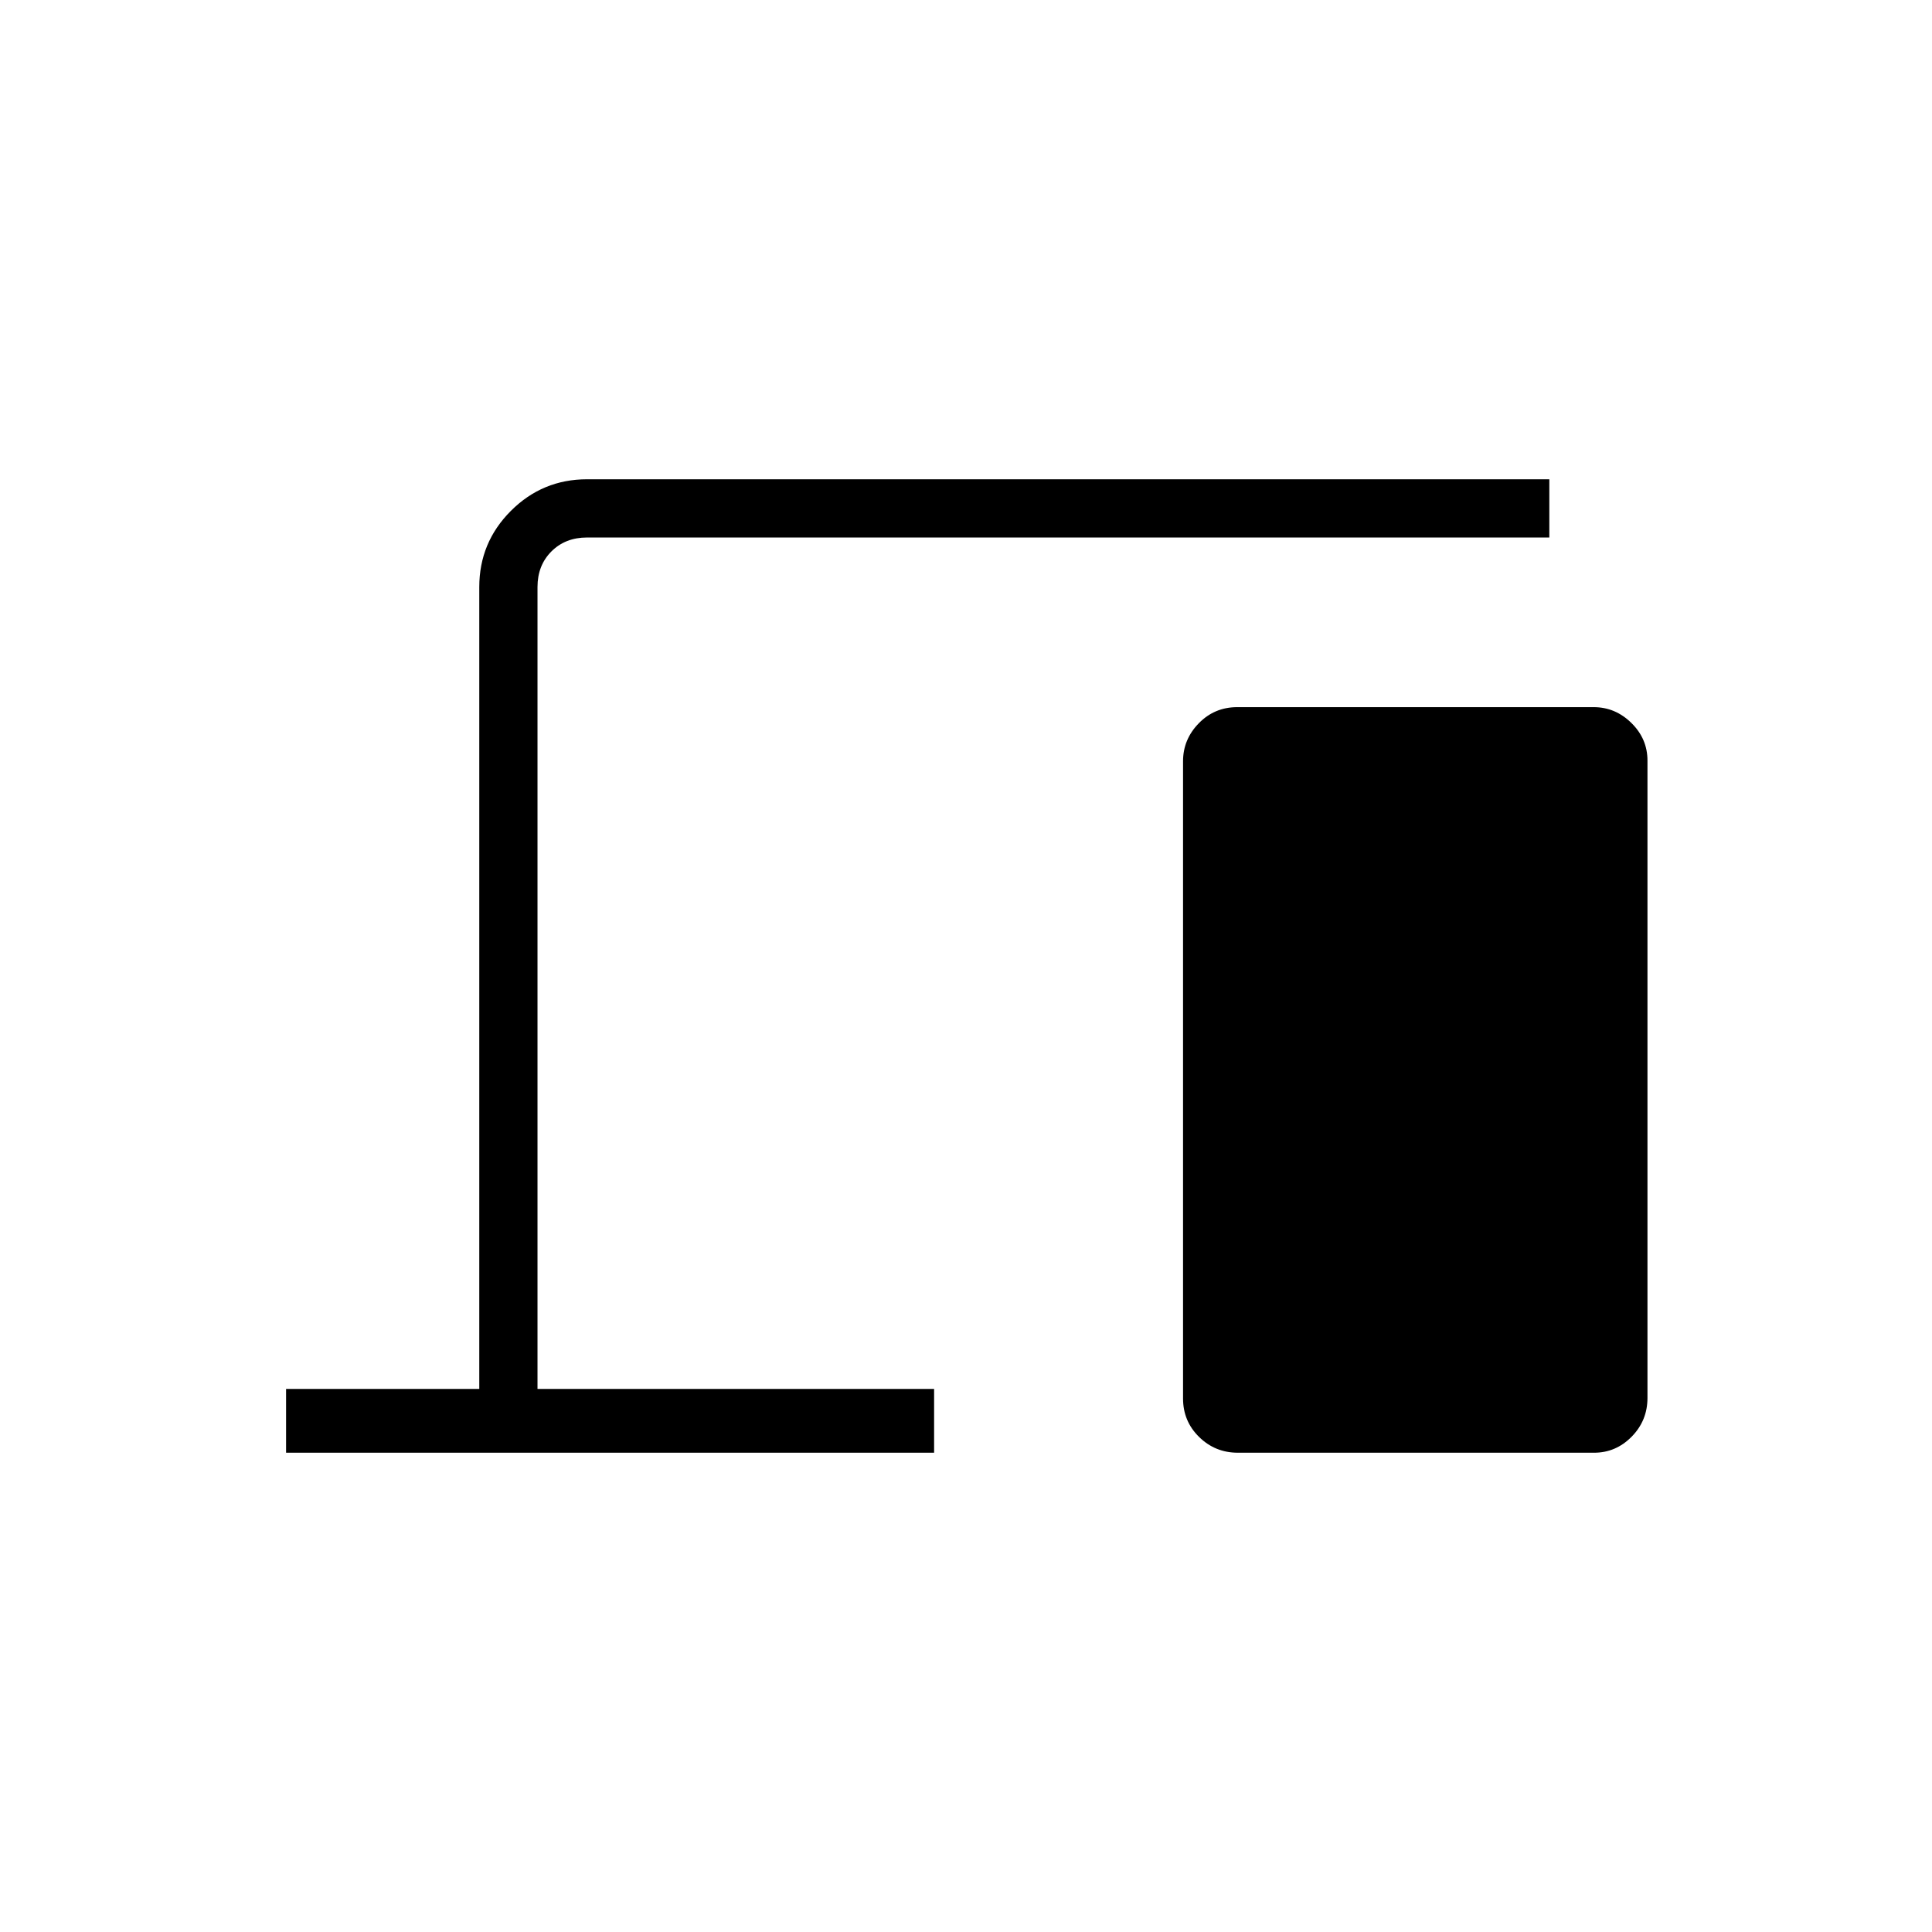 <svg xmlns="http://www.w3.org/2000/svg" height="20" viewBox="0 -960 960 960" width="20"><path d="M142.15-238.15v-31.7h96v-398.46q0-22.14 15.7-37.84 15.7-15.7 37.84-15.7h478.16v28.93H291.69q-10.77 0-17.69 6.92-6.92 6.92-6.92 17.69v398.46h197.07v31.7h-322Zm472.94 0q-11.28 0-19.26-7.83-7.98-7.82-7.98-19.11v-316.66q0-10.85 7.82-18.86 7.81-8.01 19.1-8.01h177.14q10.74 0 18.72 7.86 7.99 7.85 7.99 18.7v316.66q0 11.28-7.85 19.27-7.85 7.98-18.69 7.98H615.09Z"/></svg>